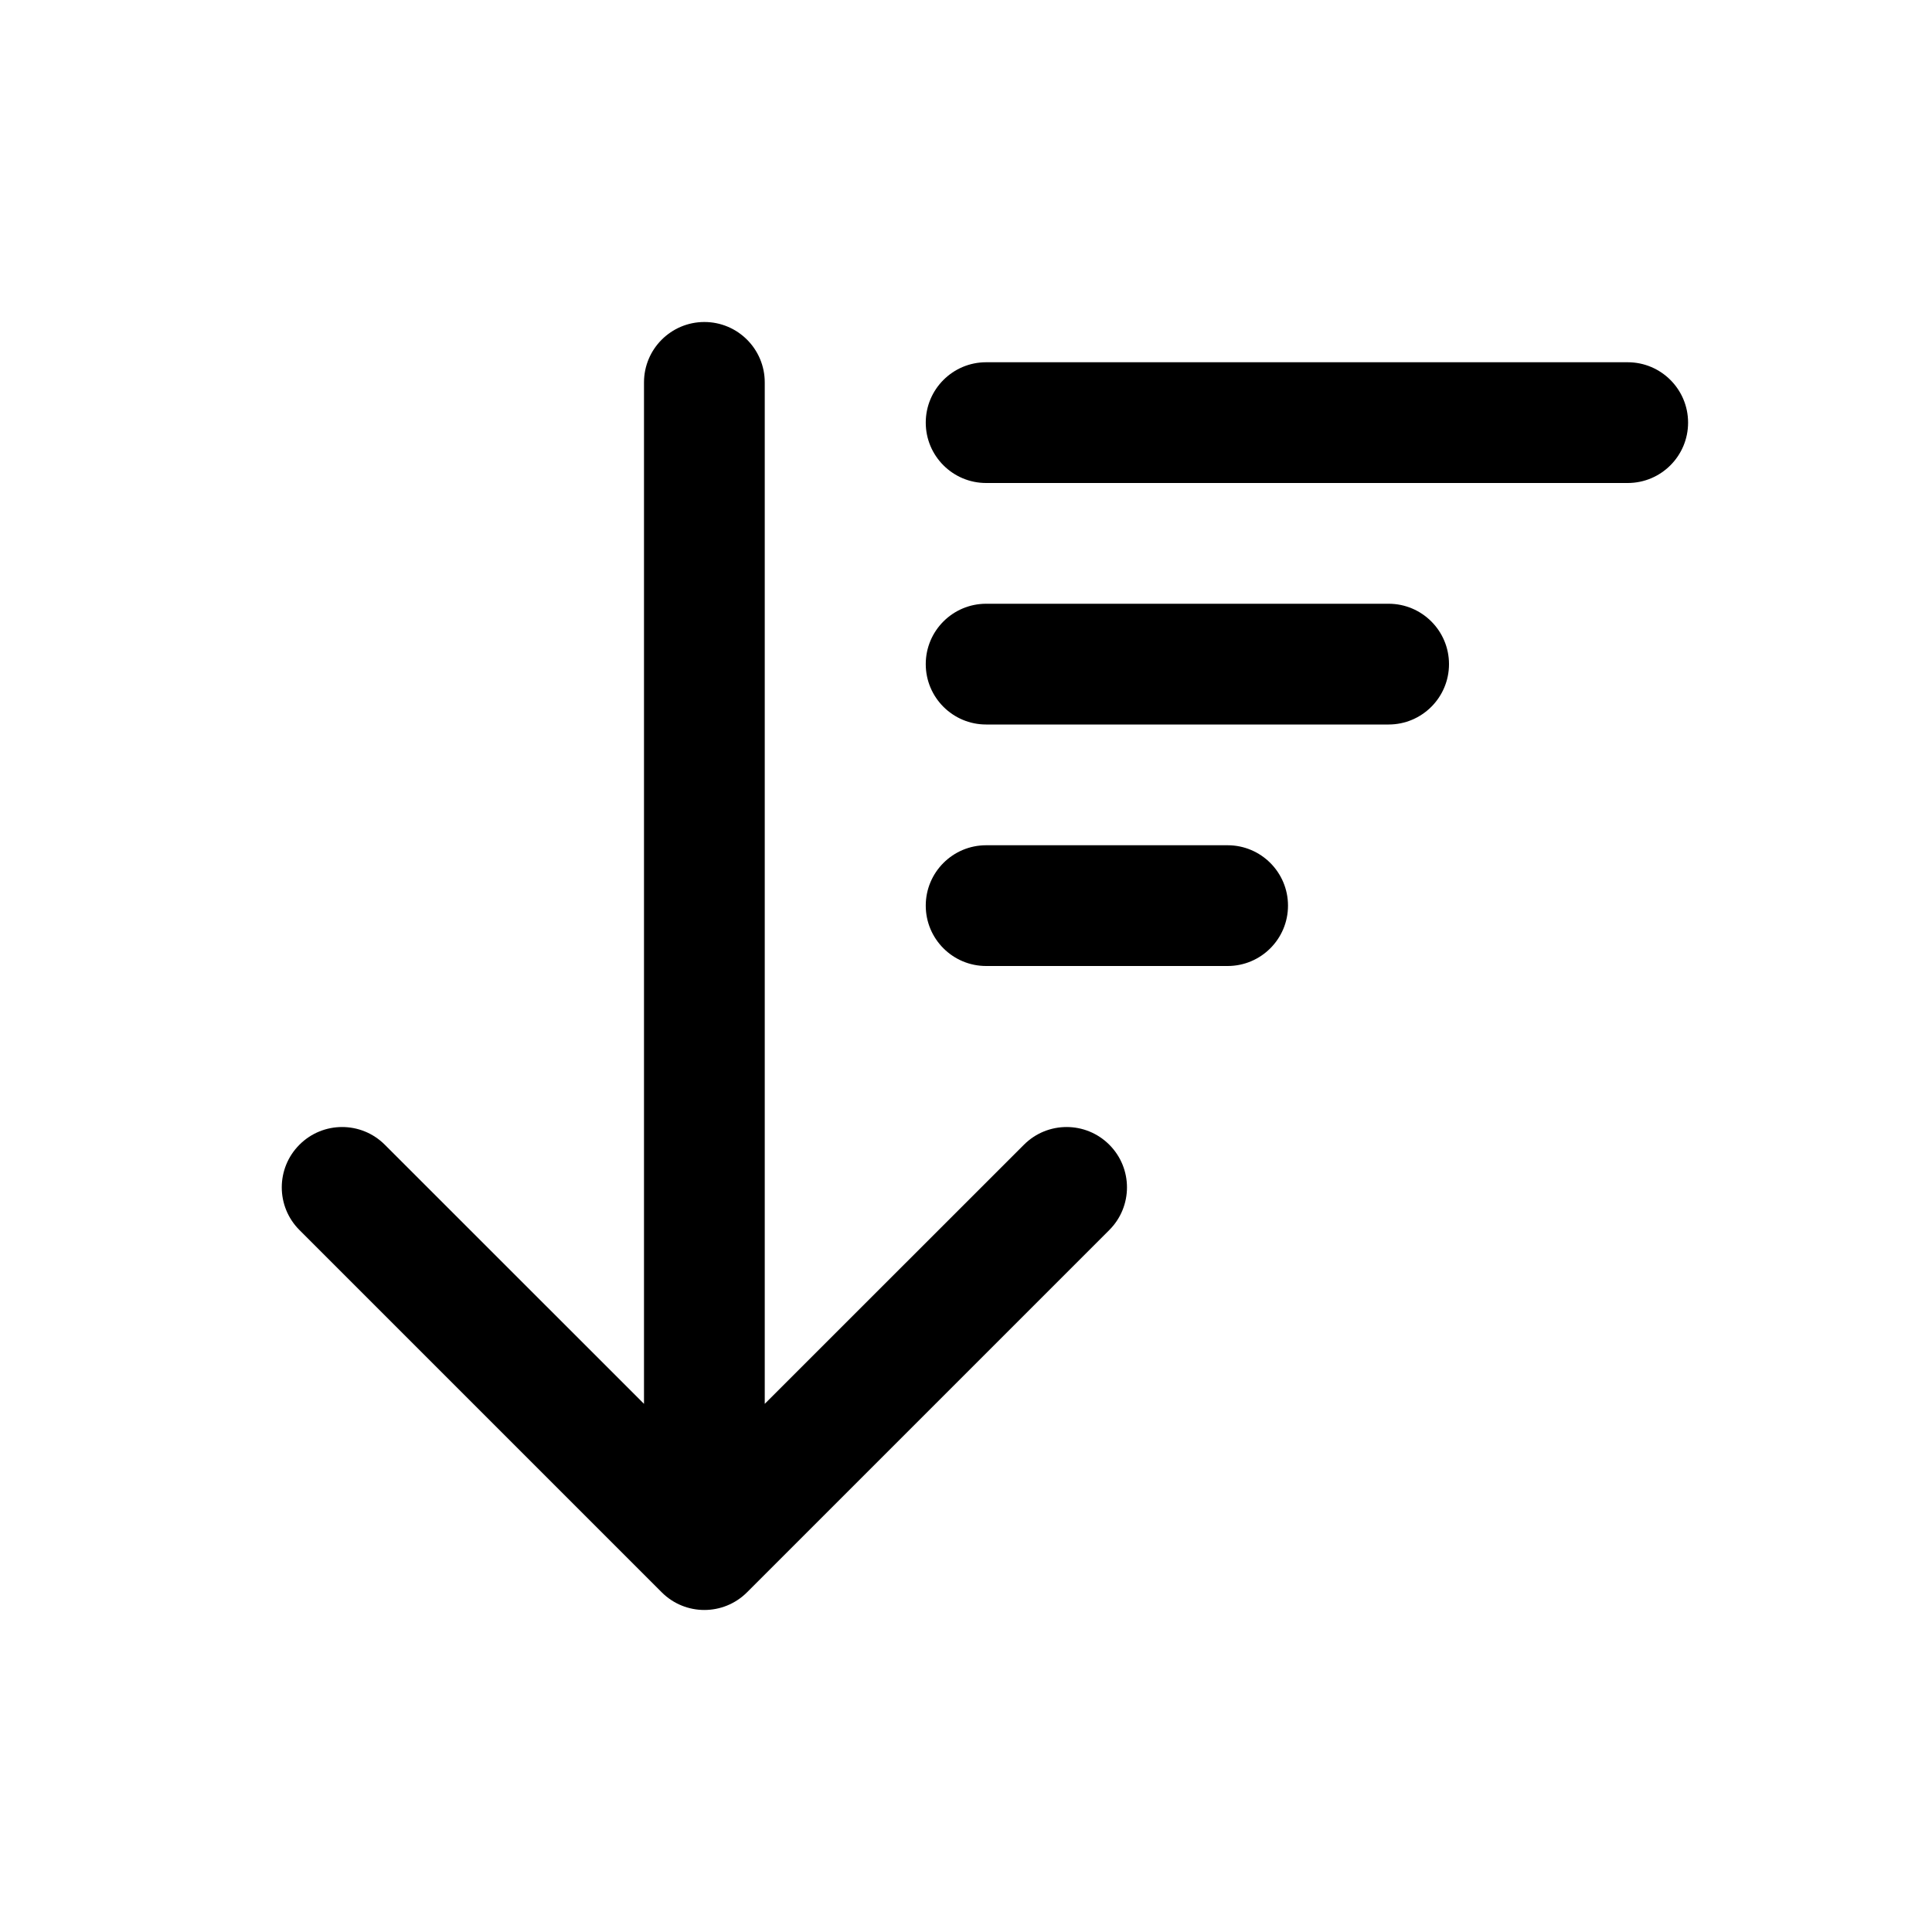 <svg   viewBox="0 0 24 24"   xmlns="http://www.w3.org/2000/svg">
<path fill-rule="evenodd" clip-rule="evenodd" d="M8.75 4C9.164 4 9.5 4.336 9.5 4.75V17.439L12.72 14.22C13.013 13.927 13.487 13.927 13.78 14.22C14.073 14.513 14.073 14.987 13.78 15.28L9.28 19.78C8.987 20.073 8.513 20.073 8.22 19.78L3.72 15.28C3.427 14.987 3.427 14.513 3.72 14.22C4.013 13.927 4.487 13.927 4.78 14.22L8 17.439V4.75C8 4.336 8.336 4 8.75 4Z"  />
<path fill-rule="evenodd" clip-rule="evenodd" d="M11.5 5.25C11.5 4.836 11.836 4.5 12.25 4.5H20.22C20.634 4.5 20.97 4.836 20.97 5.25C20.97 5.664 20.634 6 20.22 6H12.25C11.836 6 11.5 5.664 11.5 5.25Z"  />
<path fill-rule="evenodd" clip-rule="evenodd" d="M11.5 8.25C11.5 7.836 11.836 7.5 12.25 7.5H17.25C17.664 7.5 18 7.836 18 8.25C18 8.664 17.664 9 17.25 9H12.25C11.836 9 11.5 8.664 11.5 8.25Z"  />
<path fill-rule="evenodd" clip-rule="evenodd" d="M11.5 11.25C11.5 10.836 11.836 10.5 12.25 10.5H15.25C15.664 10.5 16 10.836 16 11.25C16 11.664 15.664 12 15.25 12H12.25C11.836 12 11.5 11.664 11.5 11.25Z"  />
</svg>
